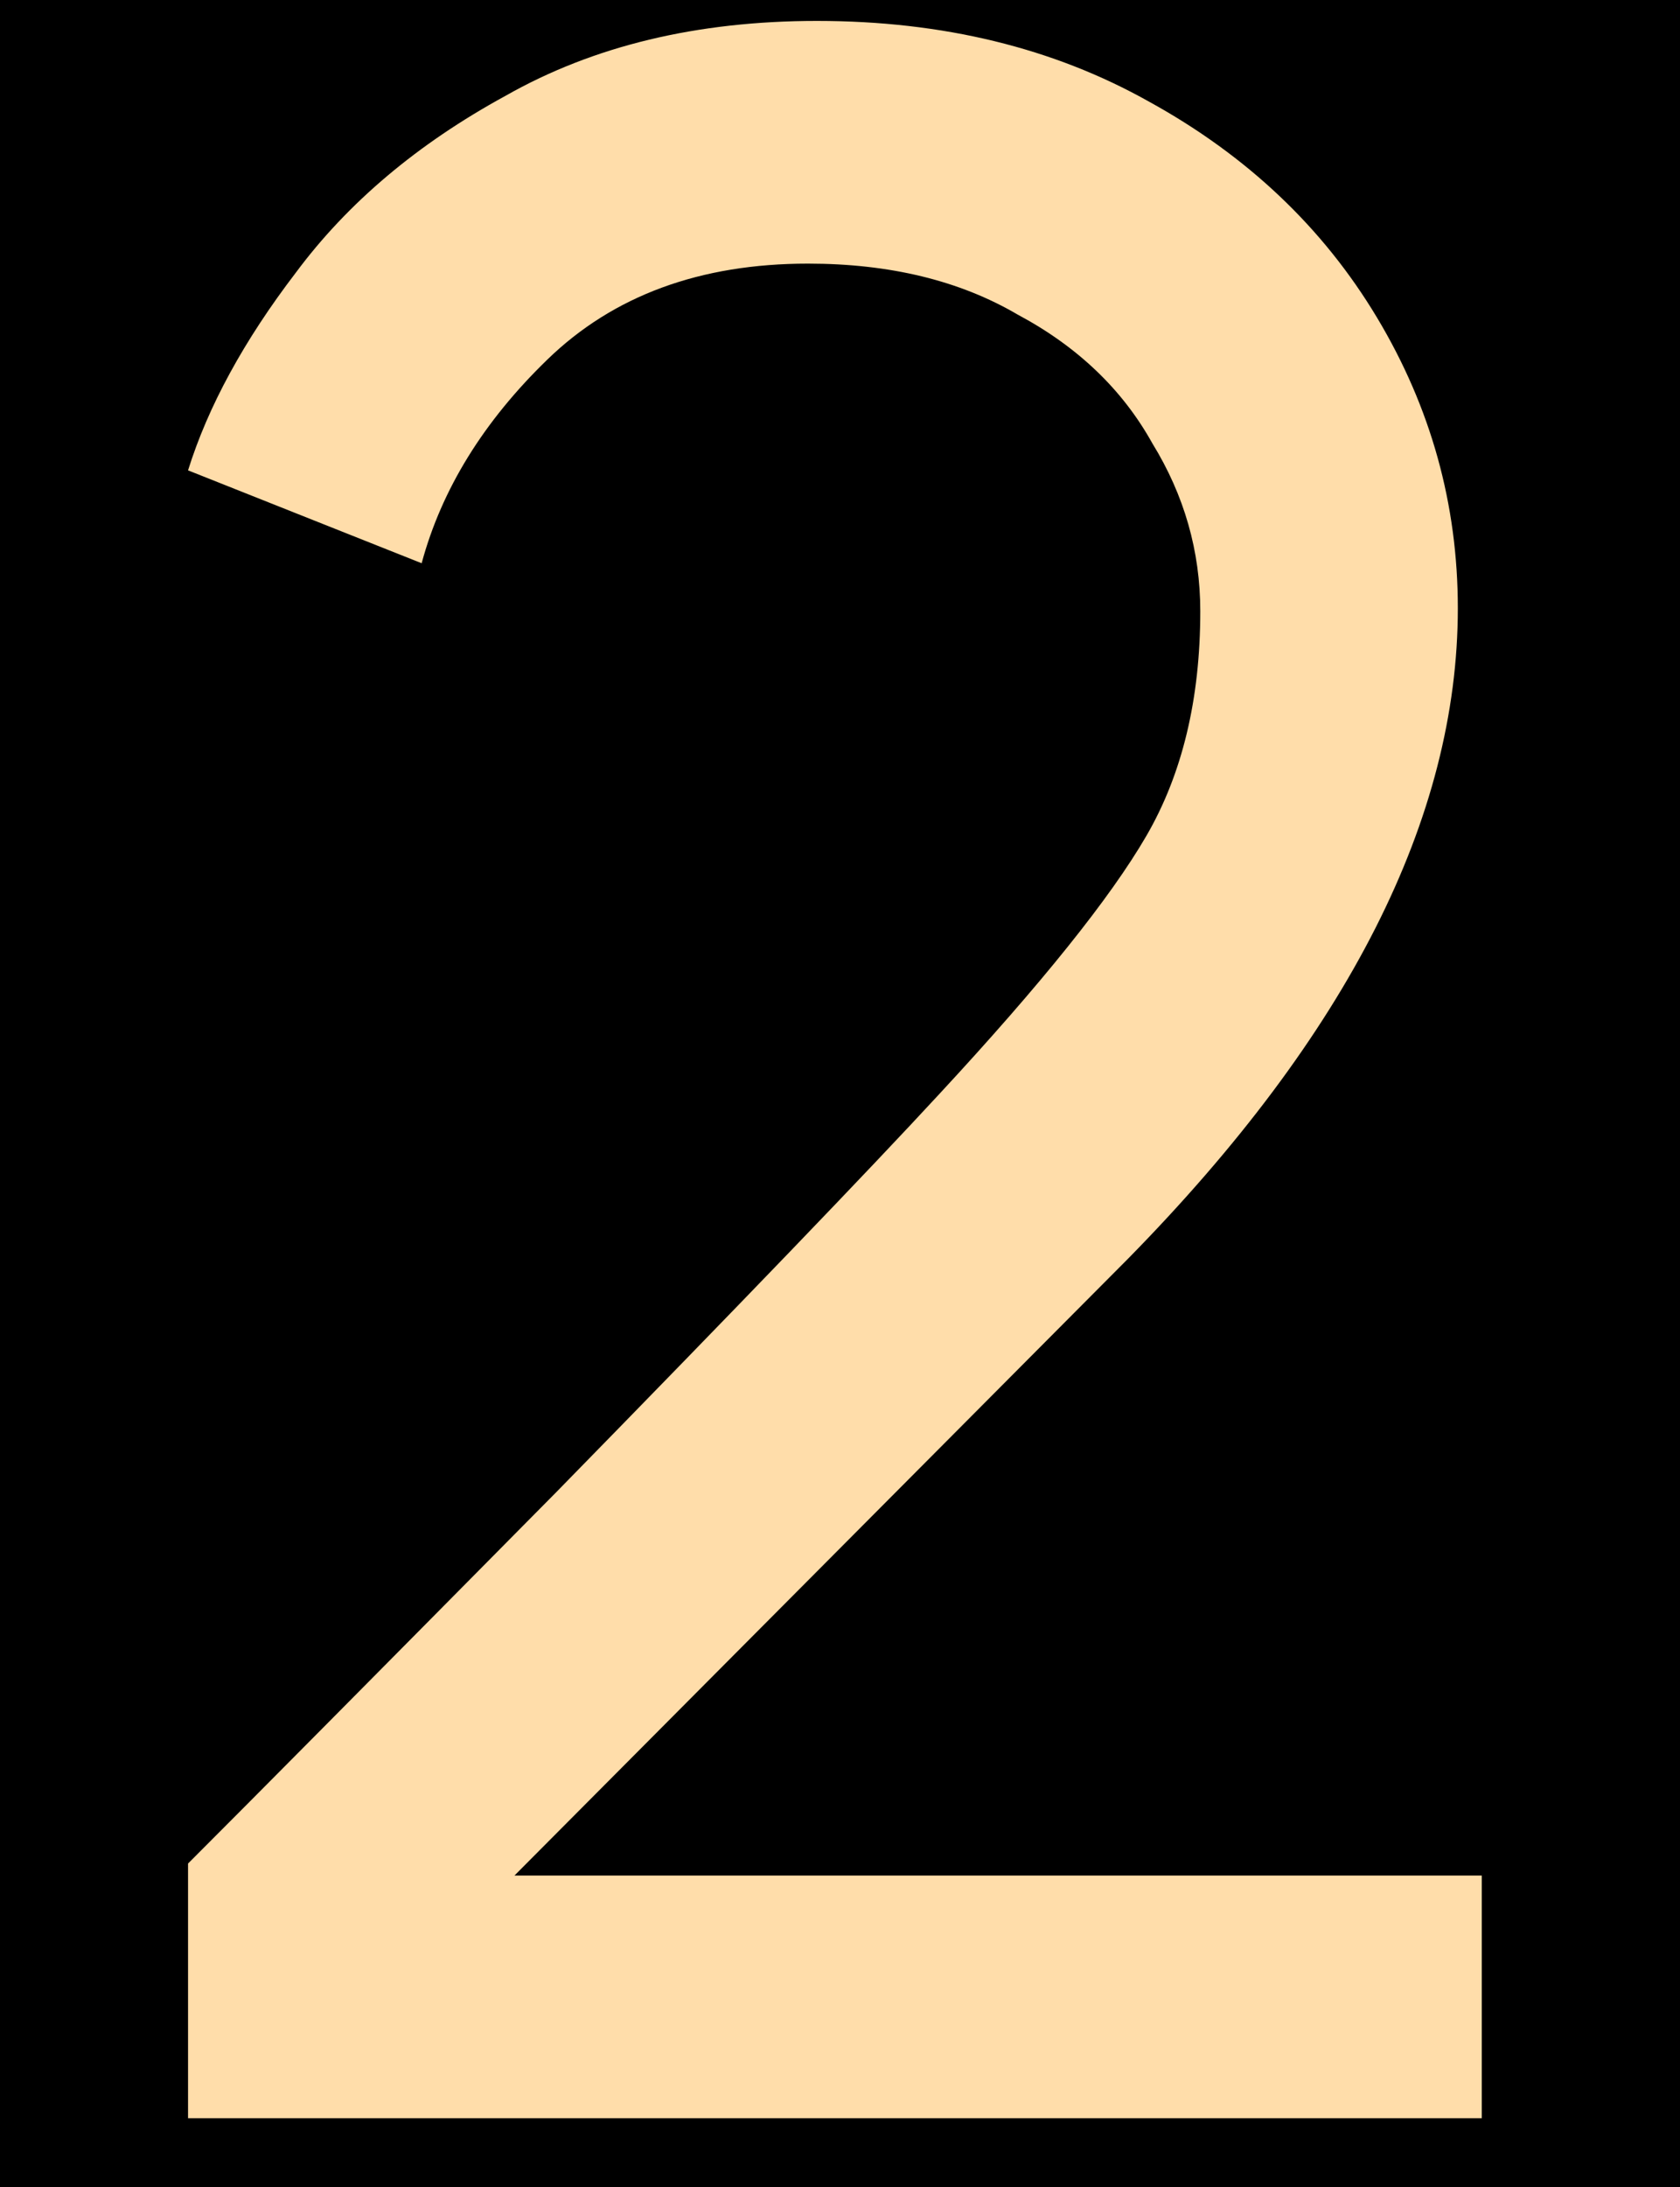 <svg width="73" height="95" viewBox="0 0 73 95" fill="none" xmlns="http://www.w3.org/2000/svg">
<g clip-path="url(#clip0_309_277)">
<rect width="73" height="95" fill="black"/>
<path d="M8.171 80.939C10.861 78.25 16.196 72.871 24.177 64.803C32.159 56.648 37.711 50.879 40.834 47.496C45.258 42.724 48.251 38.994 49.813 36.304C51.374 33.615 52.155 30.362 52.155 26.545C52.155 23.942 51.461 21.513 50.073 19.257C48.772 16.915 46.82 15.05 44.217 13.662C41.702 12.187 38.665 11.45 35.108 11.45C30.424 11.45 26.65 12.838 23.787 15.614C21.011 18.303 19.189 21.253 18.322 24.463L8.171 20.429C9.039 17.652 10.6 14.79 12.856 11.84C15.112 8.804 18.148 6.244 21.965 4.162C25.782 1.993 30.293 0.909 35.499 0.909C40.964 0.909 45.779 2.08 49.943 4.423C54.194 6.765 57.491 9.888 59.833 13.792C62.175 17.696 63.346 21.903 63.346 26.415C63.346 35.524 58.575 44.936 49.032 54.653L22.355 81.46H64.387V92H8.171V80.939Z" fill="#FFDDAA"/>
</g>
<defs>
<clipPath id="clip0_309_277">
<rect width="73" height="95" fill="white"/>
</clipPath>
</defs>
</svg>
